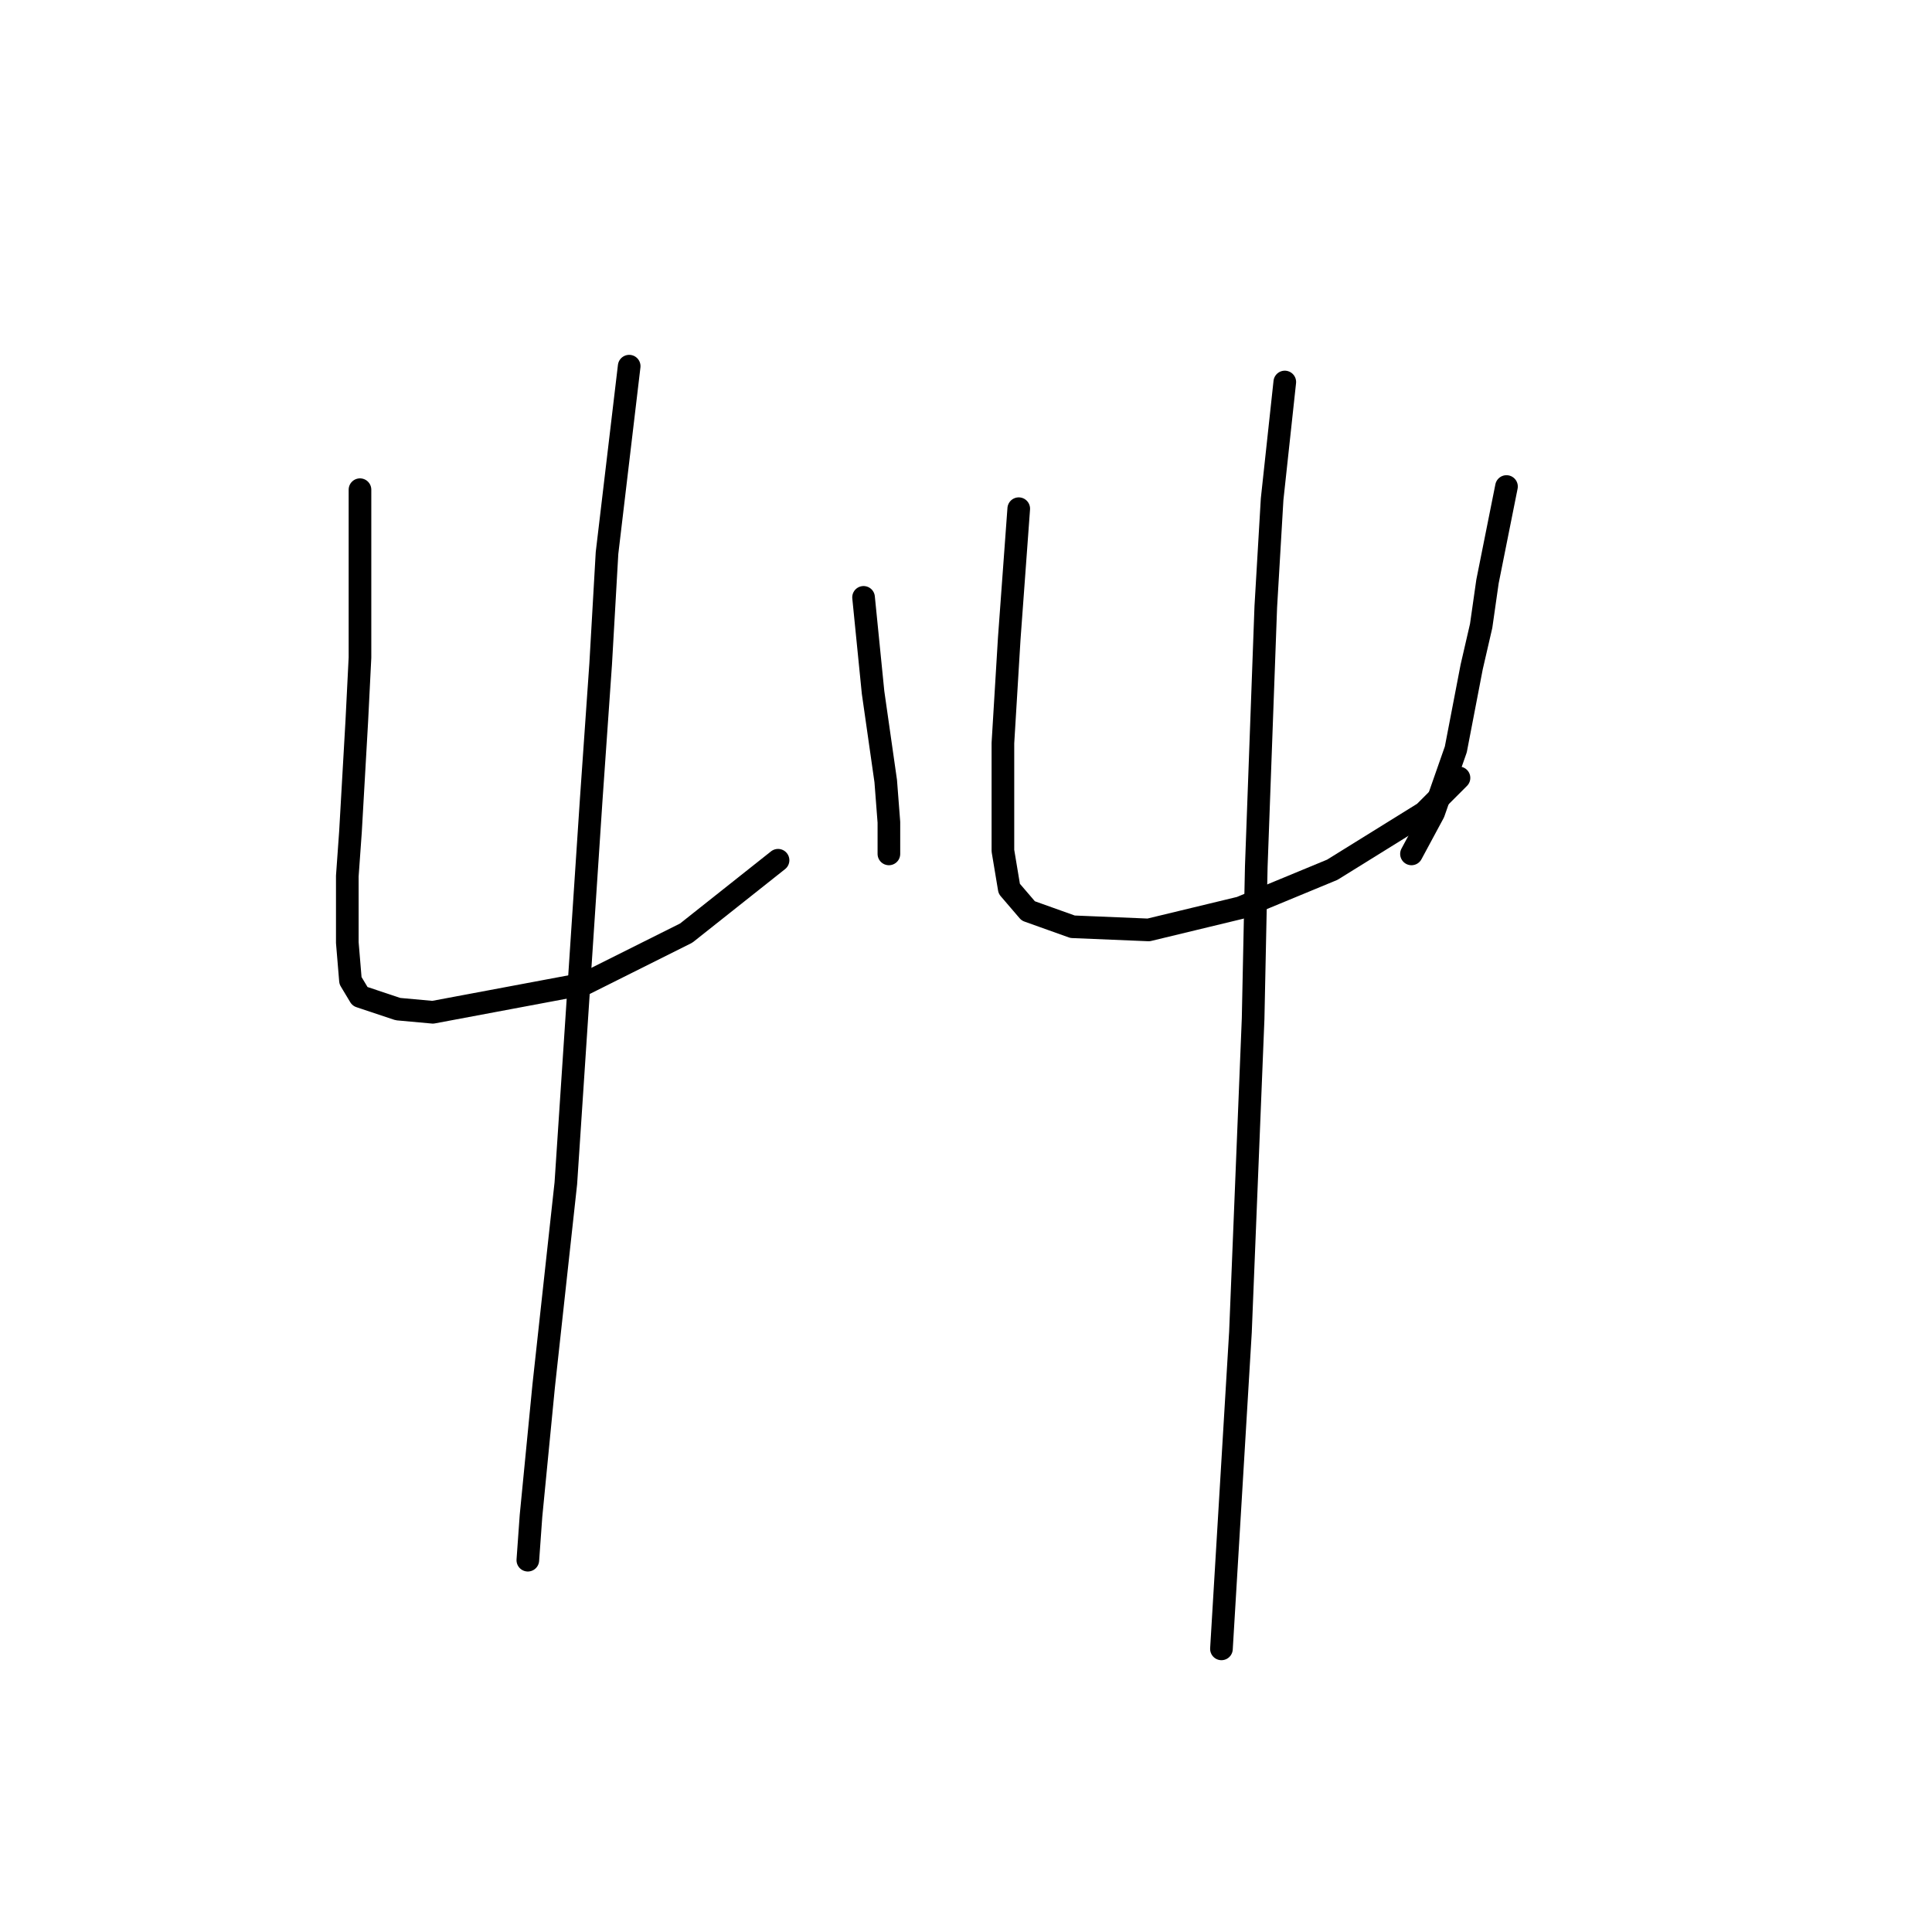 <?xml version="1.0" standalone="no"?>
    <svg width="256" height="256" xmlns="http://www.w3.org/2000/svg" version="1.1">
    <polyline stroke="black" stroke-width="3" stroke-linecap="round" fill="transparent" stroke-linejoin="round" points="47.699 64.886 47.699 79.994 47.699 87.128 47.279 95.521 46.44 110.21 46.02 116.085 46.02 124.898 46.44 129.934 47.699 132.032 52.735 133.711 57.351 134.131 77.495 130.354 90.924 123.639 103.095 113.987 103.095 113.987 " />
        <polyline stroke="black" stroke-width="3" stroke-linecap="round" fill="transparent" stroke-linejoin="round" points="114.426 79.154 115.685 91.744 116.524 97.62 117.363 103.495 117.783 108.951 117.783 113.147 117.783 113.147 " />
        <polyline stroke="black" stroke-width="3" stroke-linecap="round" fill="transparent" stroke-linejoin="round" points="83.37 48.519 80.433 73.279 79.593 87.967 78.334 106.013 74.977 156.793 72.039 183.651 70.361 200.858 69.941 206.733 69.941 206.733 " />
        <polyline stroke="black" stroke-width="3" stroke-linecap="round" fill="transparent" stroke-linejoin="round" points="134.989 67.404 133.73 84.61 132.891 98.459 132.891 108.951 132.891 112.728 133.73 117.764 136.248 120.701 142.124 122.8 152.196 123.219 164.366 120.282 176.536 115.246 188.707 107.692 193.323 103.075 193.323 103.075 " />
        <polyline stroke="black" stroke-width="3" stroke-linecap="round" fill="transparent" stroke-linejoin="round" points="199.618 64.466 197.1 77.056 196.261 82.931 195.002 88.387 192.903 99.298 189.966 107.692 187.028 113.147 187.028 113.147 " />
        <polyline stroke="black" stroke-width="3" stroke-linecap="round" fill="transparent" stroke-linejoin="round" points="170.241 50.617 168.563 66.145 167.723 80.413 166.464 114.826 166.045 134.97 164.366 176.517 161.848 218.484 161.848 218.484 " />
        </svg>
